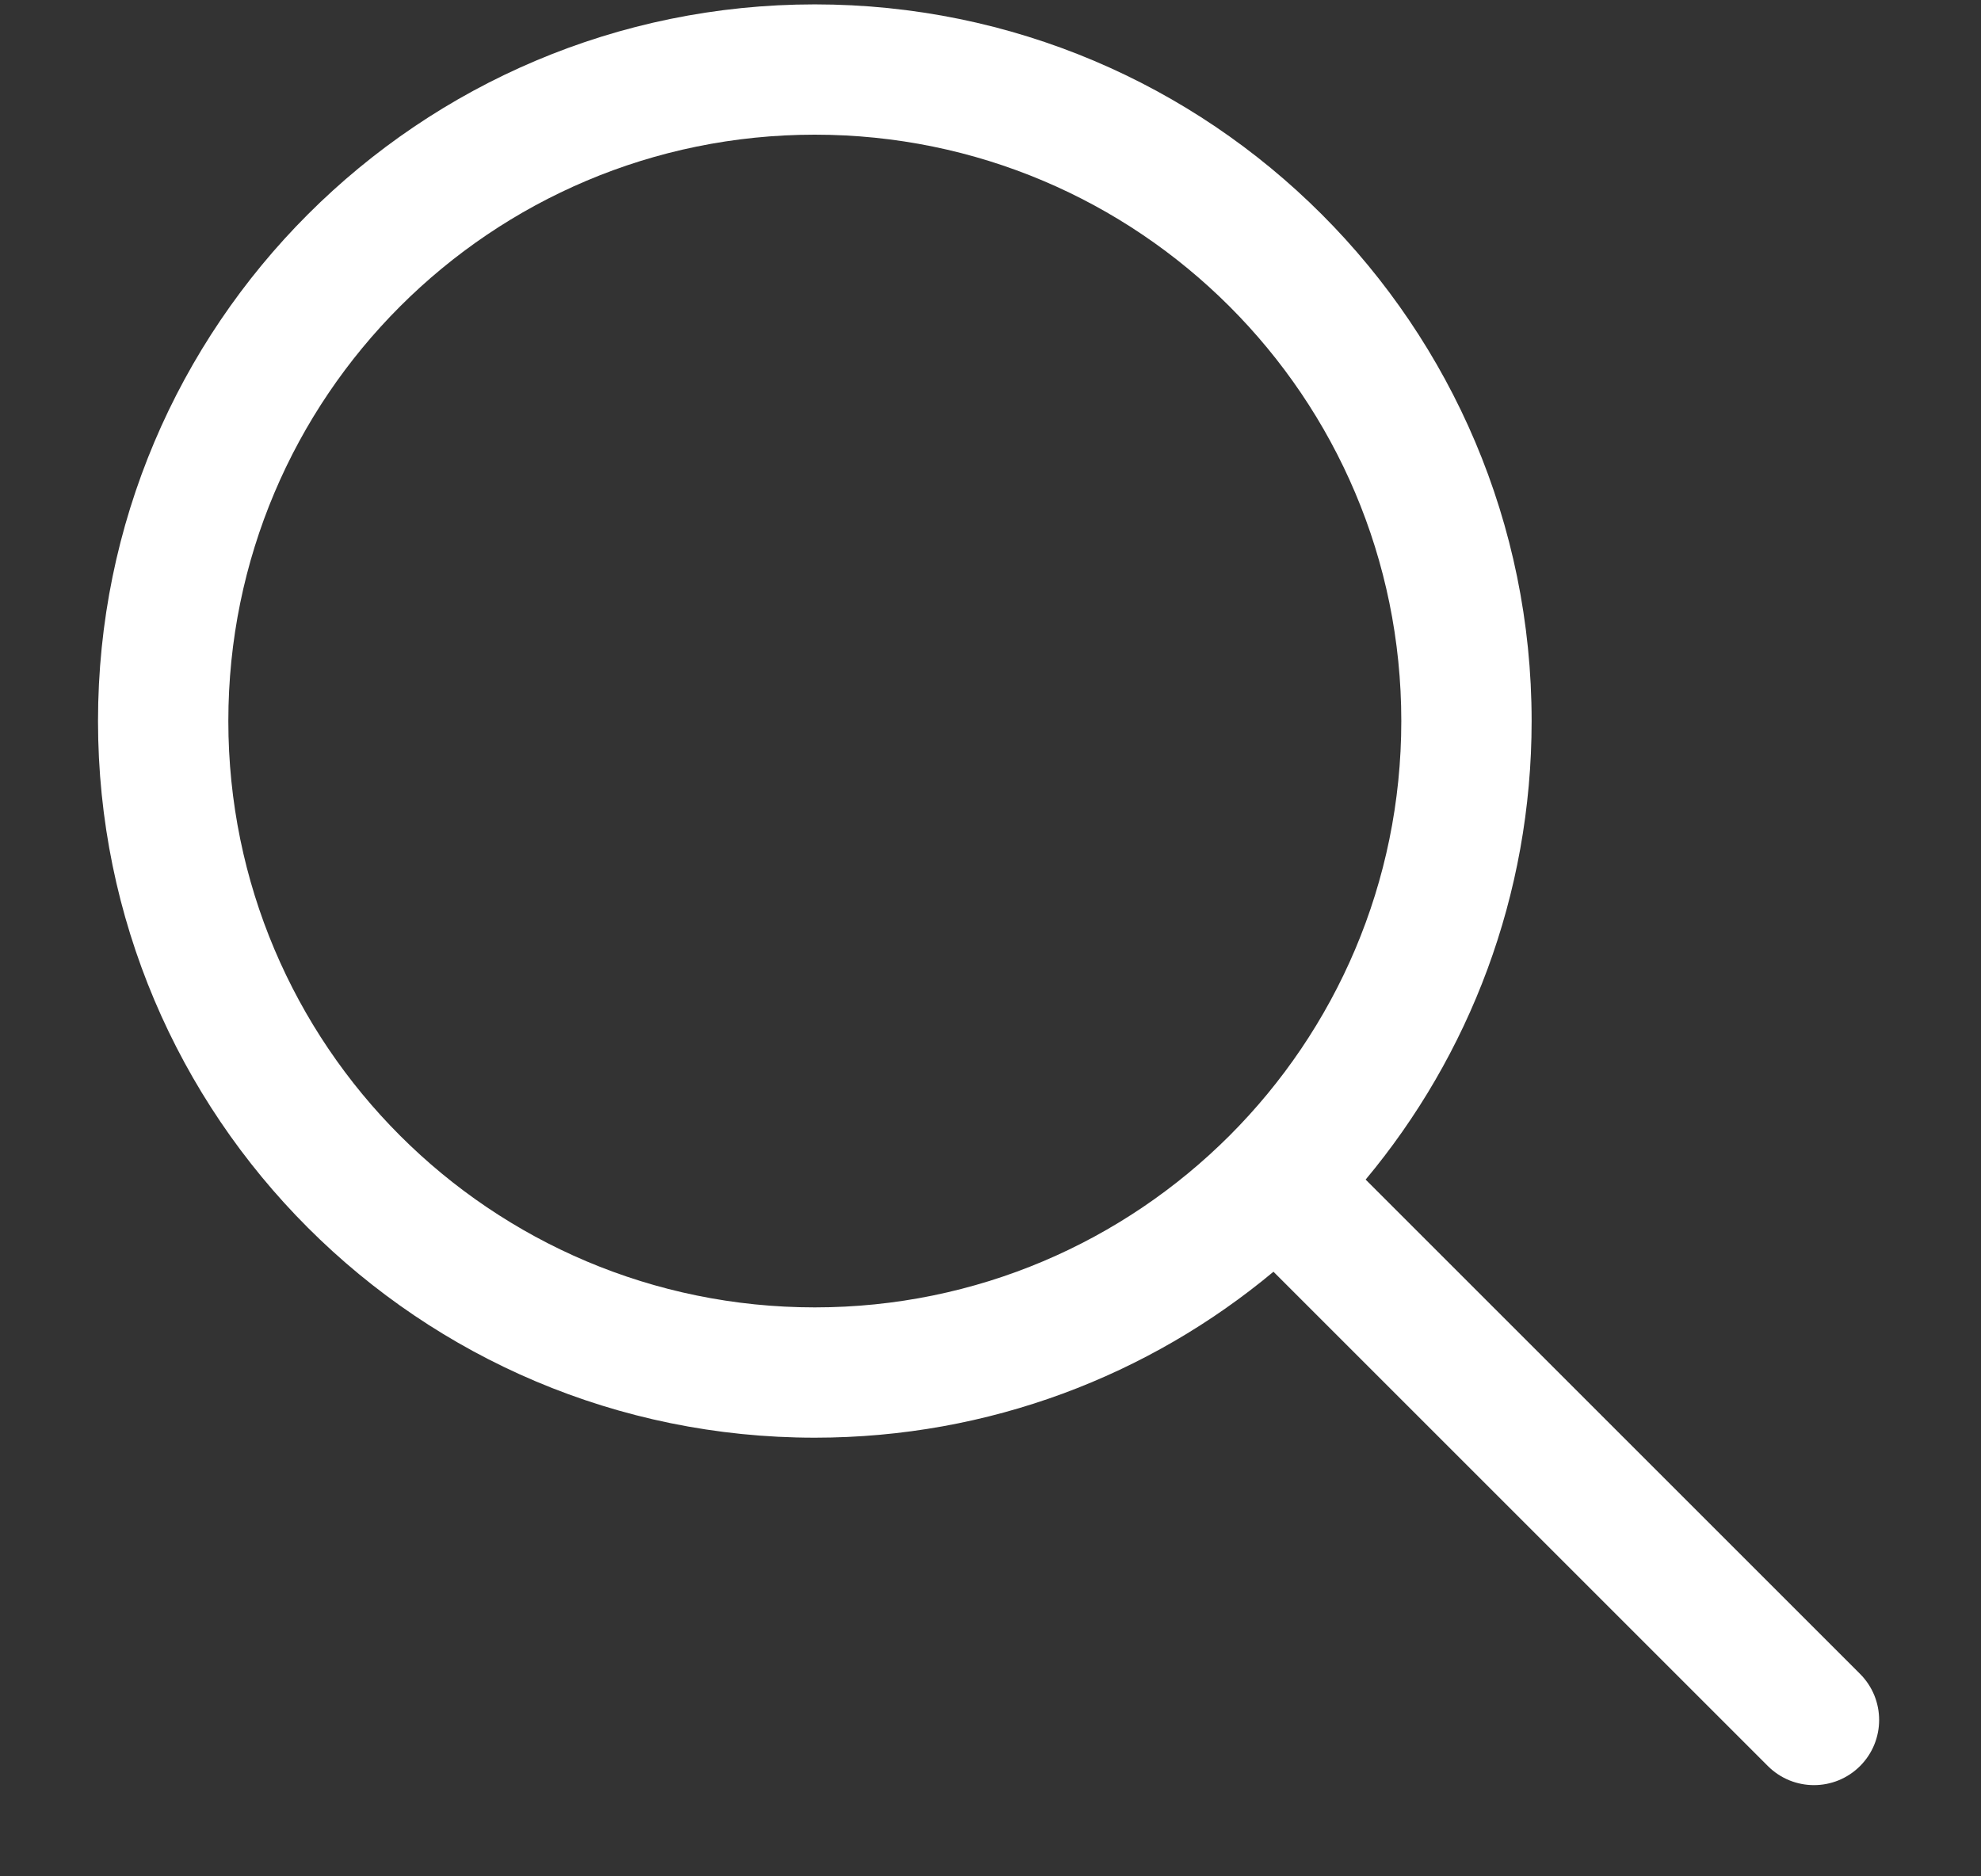 <svg width="19" height="18" viewBox="0 0 19 18" fill="none" xmlns="http://www.w3.org/2000/svg">
<rect x="0" y="0" width="19" height="18" fill="#333333" stroke="none"/>
<path fill-rule="evenodd" clip-rule="evenodd" d="M7.815 0.042C4.018 0.042 0.94 3.12 0.94 6.917C0.94 10.714 4.018 13.792 7.815 13.792C9.488 13.792 11.022 13.194 12.214 12.2L16.956 16.942C17.2 17.186 17.596 17.186 17.84 16.942C18.084 16.698 18.084 16.302 17.84 16.058L13.098 11.316C14.092 10.124 14.69 8.59 14.69 6.917C14.69 3.12 11.612 0.042 7.815 0.042ZM2.19 6.917C2.19 3.81 4.708 1.292 7.815 1.292C10.921 1.292 13.44 3.81 13.44 6.917C13.44 10.024 10.921 12.542 7.815 12.542C4.708 12.542 2.19 10.024 2.19 6.917Z" fill="white"/>
</svg>
